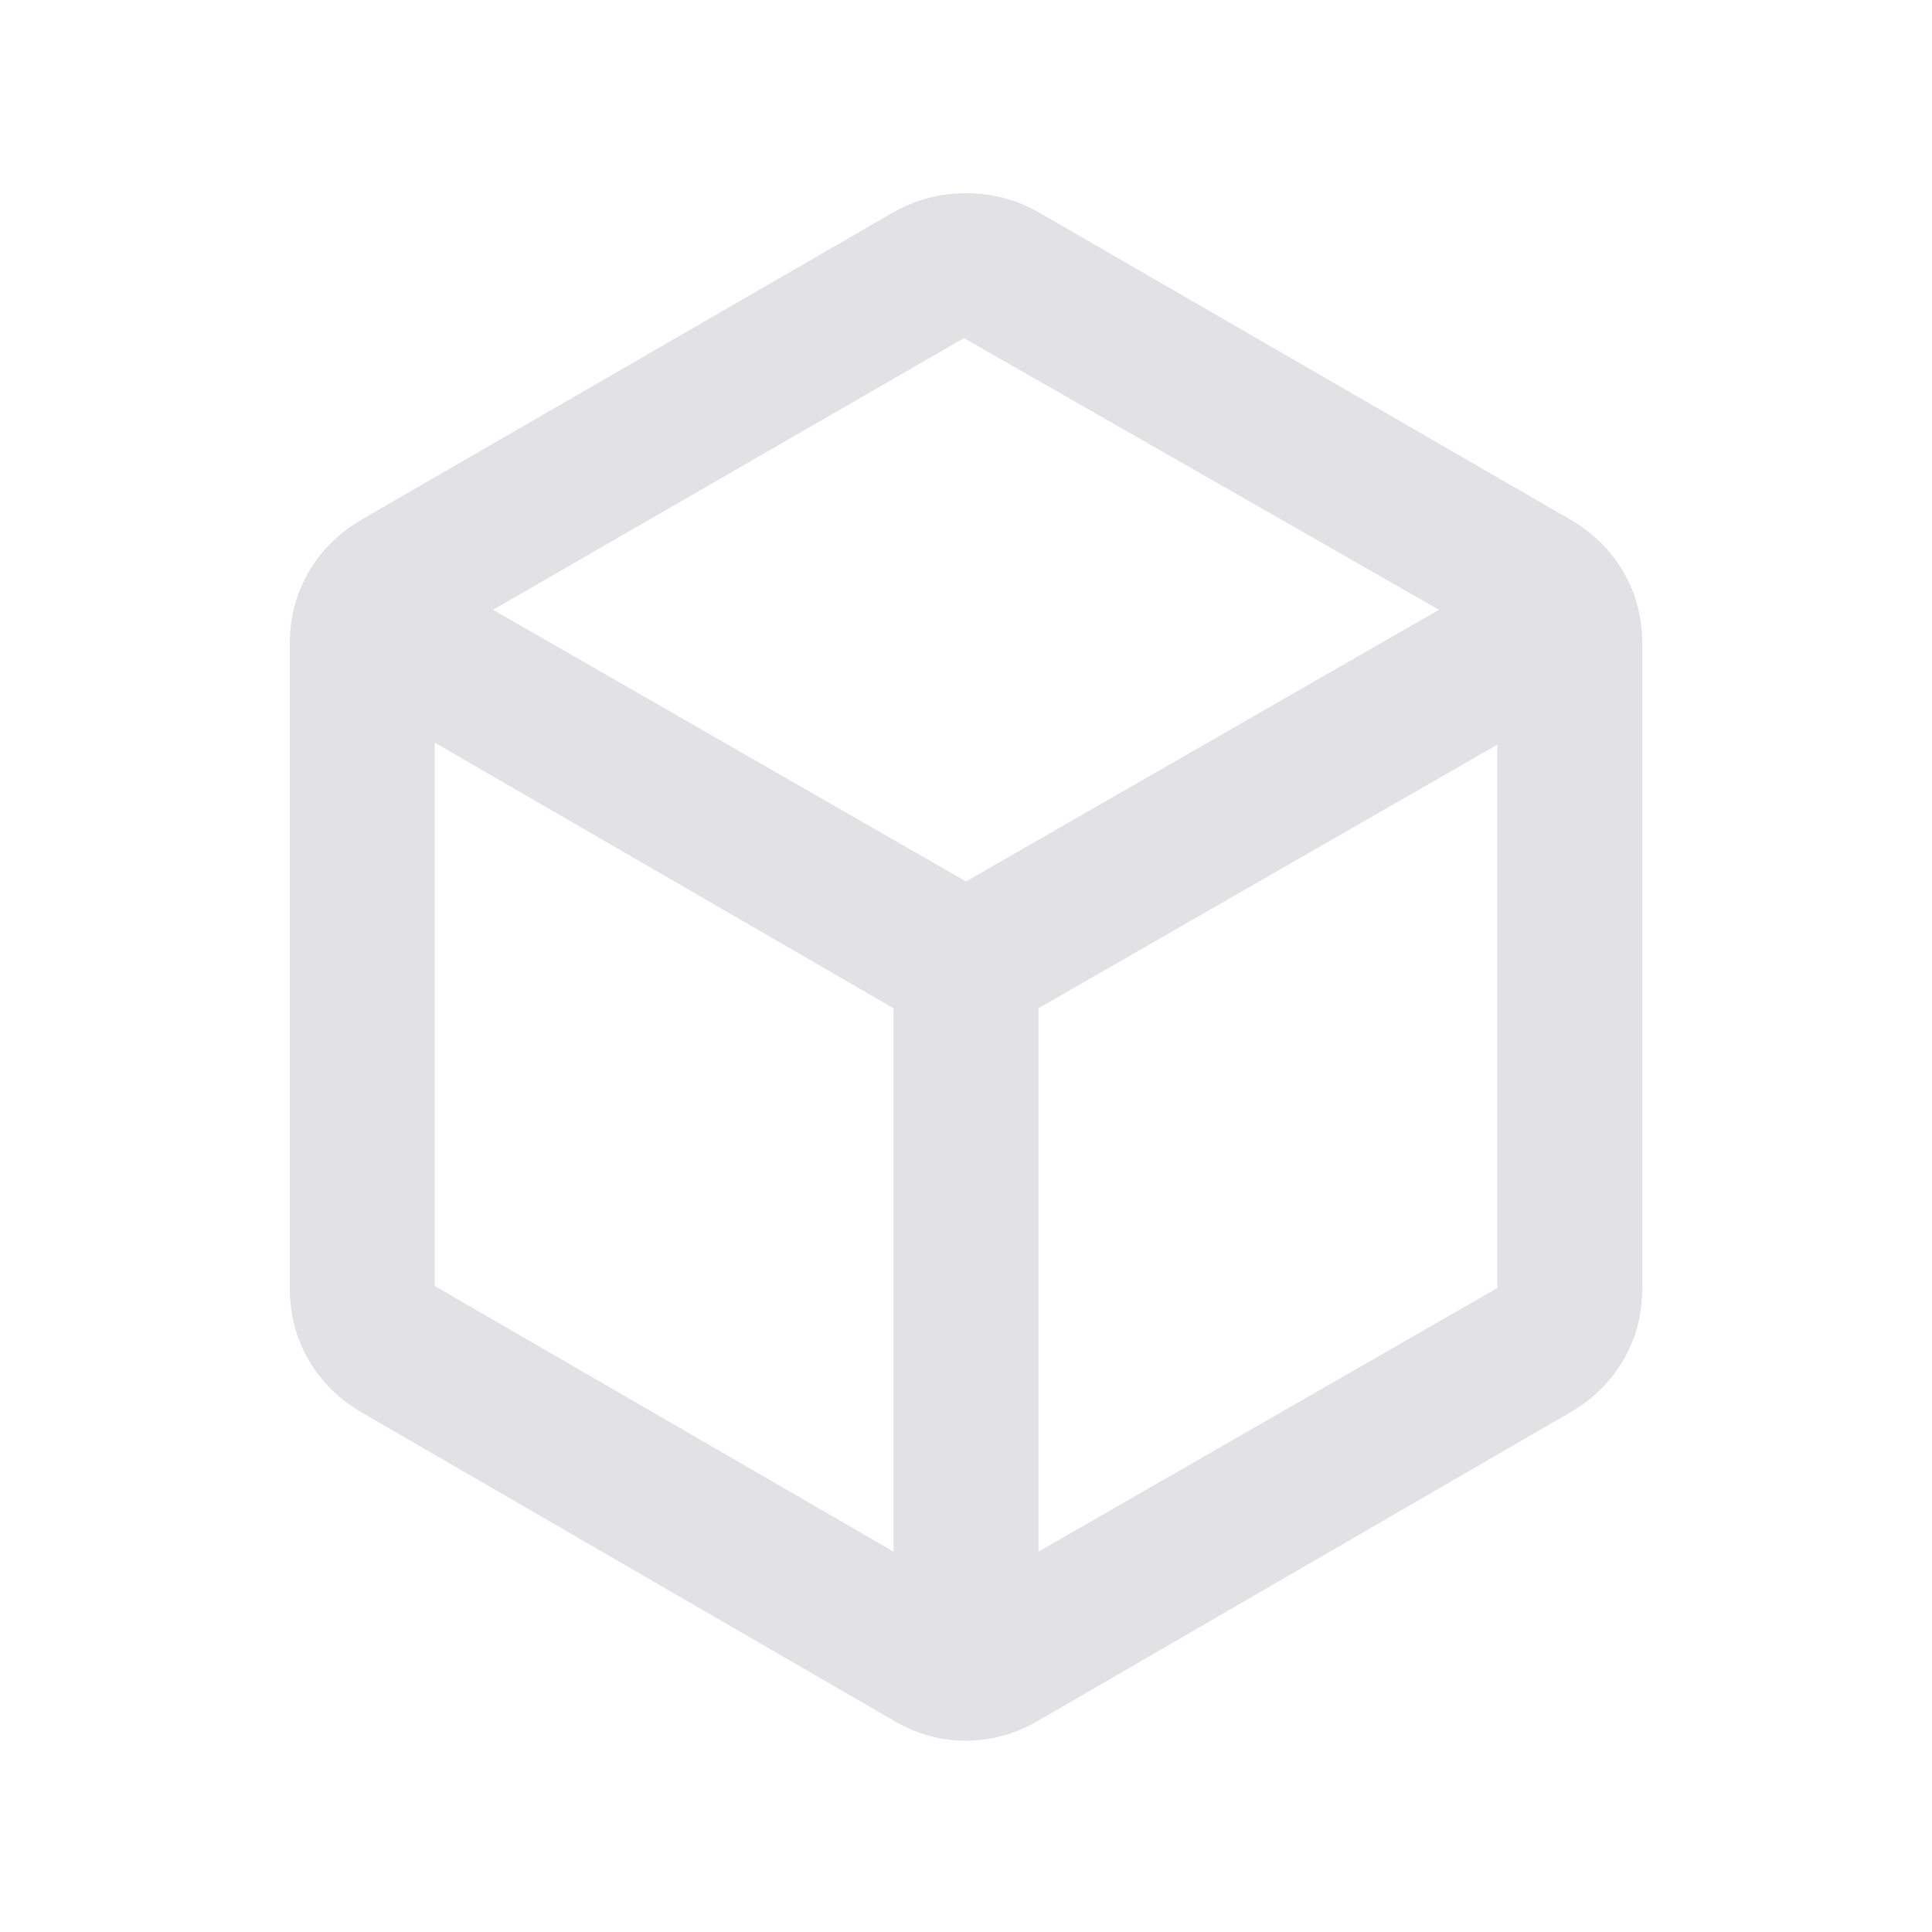 <svg height="16" width="16" version="1.1" xmlns="http://www.w3.org/2000/svg" xmlns:svg="http://www.w3.org/2000/svg">
  <style type="text/css" id="current-color-scheme">
    .ColorScheme-Text {
      color: #e2e2e5;
    }
  </style>
  <path
    d="M 7.4,12.85 V 8.35 L 3.6,6.15 v 4.5 z m 1.2,0 3.8,-2.183 V 6.167 L 8.6,8.35 Z M 8,7.3 11.917,5.05 7.983,2.8 4.083,5.05 Z M 3,11.7 Q 2.715,11.535 2.558,11.266 2.4,10.996 2.4,10.667 V 5.333 Q 2.4,5.004 2.558,4.734 2.715,4.465 3,4.3 L 7.383,1.767 Q 7.667,1.6 8,1.6 8.333,1.6 8.617,1.767 l 4.383,2.533 q 0.285,0.165 0.443,0.434 0.158,0.27 0.158,0.599 v 5.333 q 0,0.33 -0.158,0.599 -0.158,0.27 -0.443,0.434 l -4.4,2.55 q -0.286,0.167 -0.601,0.167 -0.316,0 -0.599,-0.167 z M 8,8 Z"
    class="ColorScheme-Text" fill="currentColor" />
</svg>